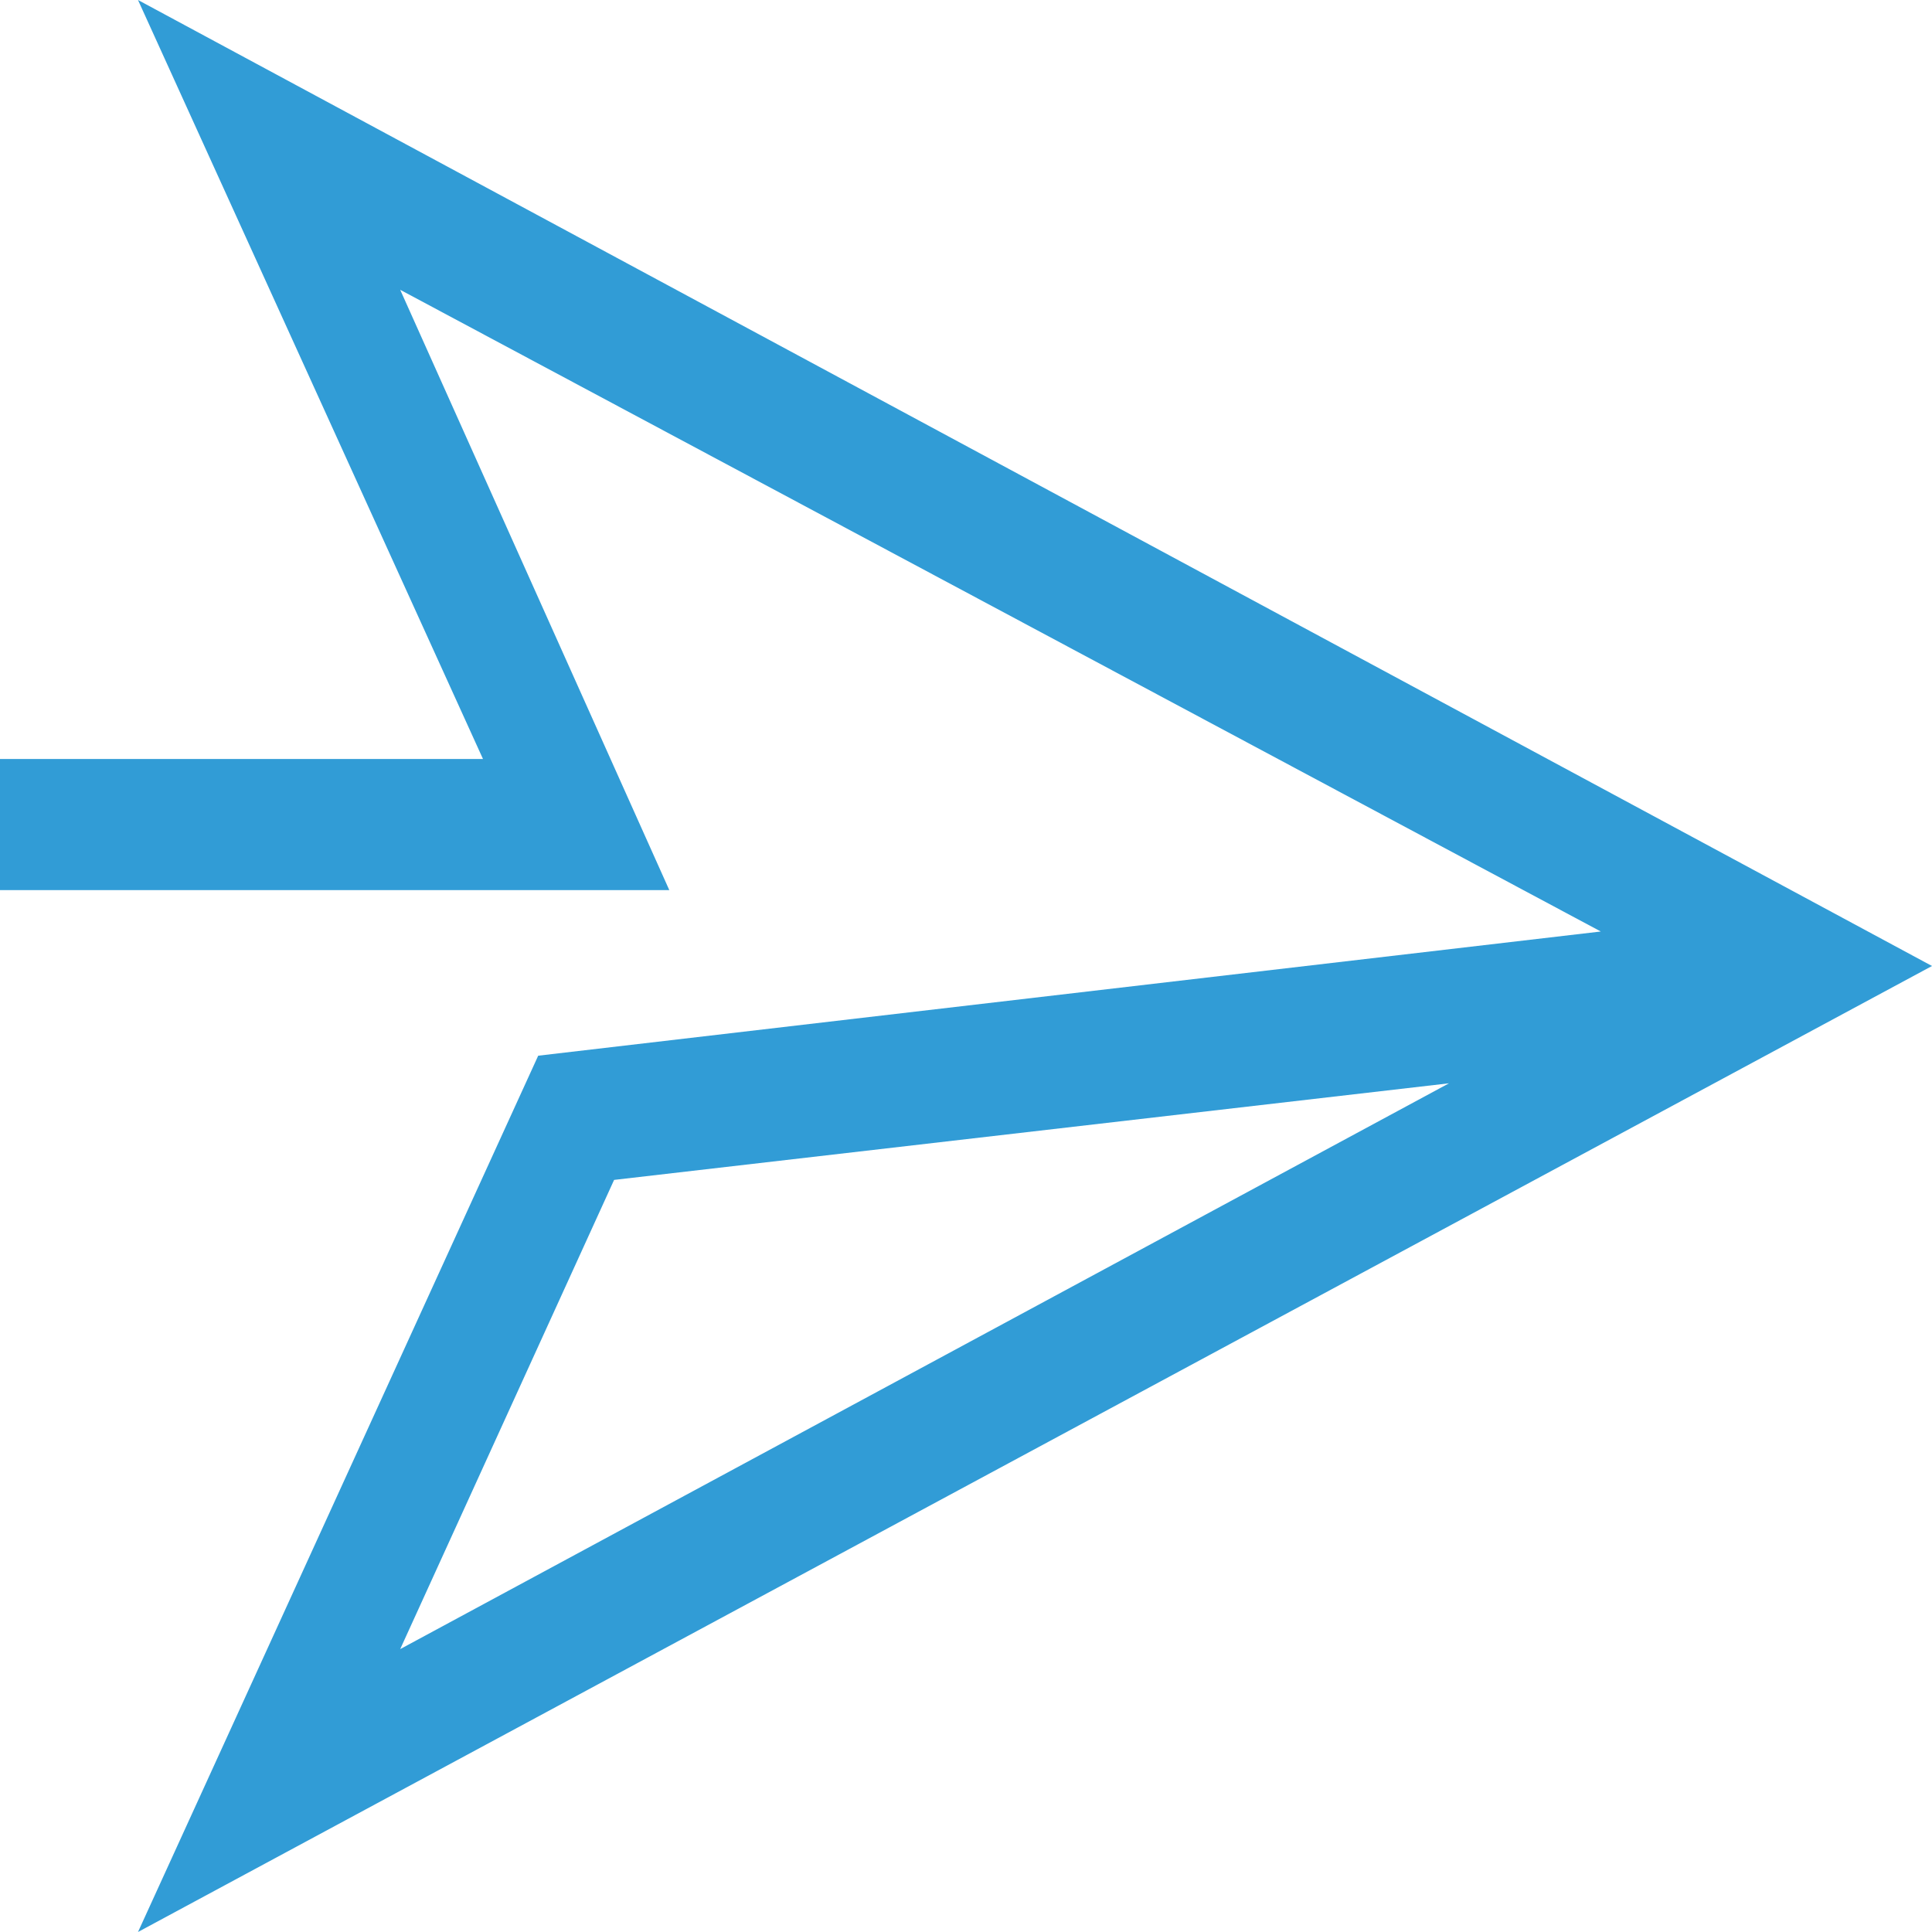 <?xml version="1.0" encoding="utf-8"?>
<!-- Generator: Adobe Illustrator 21.1.0, SVG Export Plug-In . SVG Version: 6.00 Build 0)  -->
<svg version="1.1" baseProfile="tiny" id="Capa_1" xmlns="http://www.w3.org/2000/svg" xmlns:xlink="http://www.w3.org/1999/xlink"
	 x="0px" y="0px" viewBox="0 0 28 28" overflow="scroll" xml:space="preserve">
<g>
	<g>
		<g>
			<g>
				<path fill="#319CD6" d="M2,28l5.8-12.7l15.4-1.8L5.8,4.2l3.9,8.7H0V11h7L2,0l26,14L2,28z M8.9,17.1l-3.1,6.8l15.2-8.2L8.9,17.1z
					"/>
			</g>
		</g>
	</g>
</g>
</svg>
